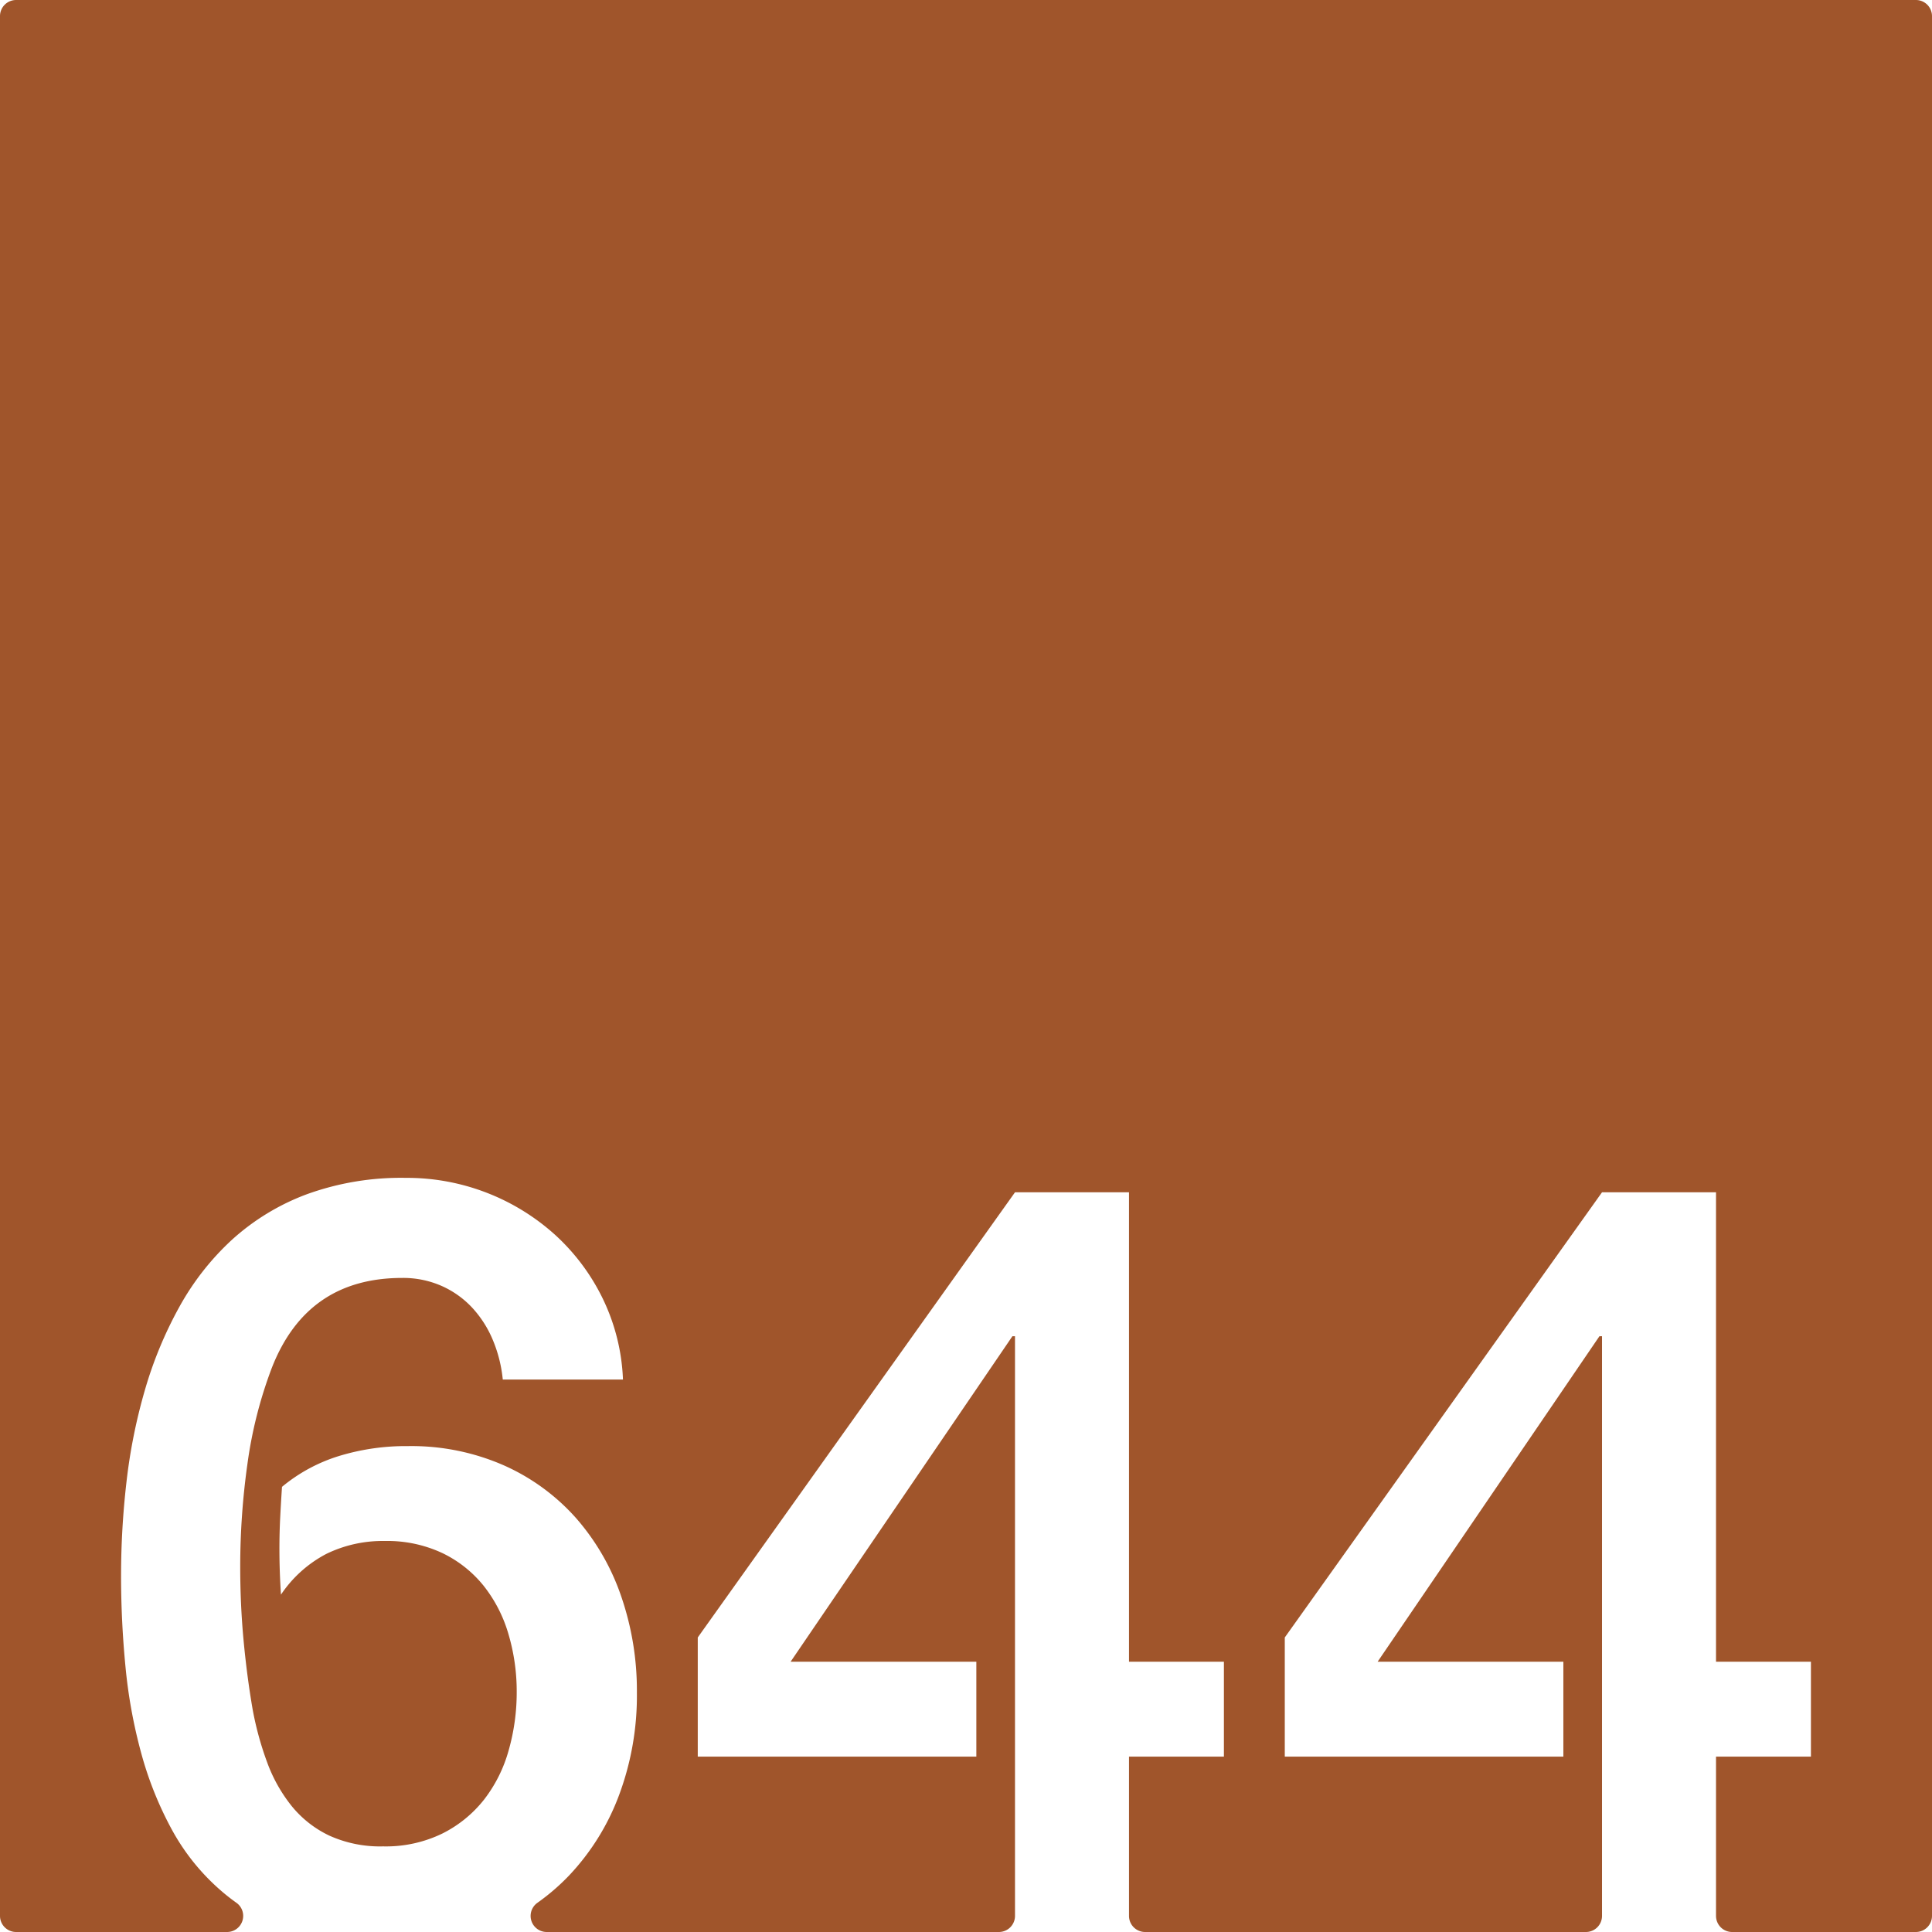 <svg xmlns="http://www.w3.org/2000/svg" width="120mm" height="120mm" viewBox="0 0 340.158 340.158">
  <g id="Zimmernummer">
      <g id="Z-03-644-R">
        <path fill="#A0552B" stroke="none" d="M337.323,0H2.835A2.835,2.835,0,0,0,0,2.835V337.323a2.835,2.835,0,0,0,2.835,2.835H39.992a2.835,2.835,0,0,0,1.6-5.168q-1.365-.972-2.616-2.052a38.68,38.68,0,0,1-8.719-10.807,62.391,62.391,0,0,1-5.4-13.487,90.08,90.08,0,0,1-2.77-15.258q-.773-7.99-.772-15.985a144.178,144.178,0,0,1,.954-16.483A97.333,97.333,0,0,1,25.493,244.8a70.892,70.892,0,0,1,6.04-14.622,46.716,46.716,0,0,1,9.308-11.9,40.753,40.753,0,0,1,13.123-7.992,48.671,48.671,0,0,1,17.484-2.906A38.923,38.923,0,0,1,97.786,217.46a37.119,37.119,0,0,1,8.355,11.216,35.8,35.8,0,0,1,3.542,14.214H88.522a24.051,24.051,0,0,0-1.726-6.9,19.232,19.232,0,0,0-3.632-5.721,16.486,16.486,0,0,0-5.405-3.86A16.764,16.764,0,0,0,70.812,225q-16.8,0-22.978,15.894a76.767,76.767,0,0,0-4.268,16.846,129.72,129.72,0,0,0-1.272,18.119q0,6.63.59,12.942t1.59,12.125a55.923,55.923,0,0,0,2.543,9.308,27.2,27.2,0,0,0,4.315,7.721,19.057,19.057,0,0,0,6.628,5.222,21.673,21.673,0,0,0,9.492,1.907,22.705,22.705,0,0,0,10.444-2.27,21.667,21.667,0,0,0,7.356-6,25.076,25.076,0,0,0,4.314-8.672,37.2,37.2,0,0,0,1.408-10.218,35.5,35.5,0,0,0-1.453-10.218,24.831,24.831,0,0,0-4.359-8.491,21,21,0,0,0-7.266-5.767,22.875,22.875,0,0,0-10.172-2.135,22.647,22.647,0,0,0-10.263,2.271,21.748,21.748,0,0,0-7.992,7.175q-.272-4.088-.272-8.083,0-2.814.136-5.495t.318-5.4a29.121,29.121,0,0,1,9.944-5.4,40.206,40.206,0,0,1,12.216-1.772,40.481,40.481,0,0,1,16.939,3.407,37.19,37.19,0,0,1,12.668,9.263,41.01,41.01,0,0,1,7.947,13.759,51,51,0,0,1,2.77,16.984A50.187,50.187,0,0,1,109,316.045a41.819,41.819,0,0,1-8.808,14.168,38.306,38.306,0,0,1-5.593,4.819,2.83,2.83,0,0,0,1.661,5.126h79.611a2.835,2.835,0,0,0,2.835-2.835V235.261h-.455L139.2,292.568h32.7v16.711H122.852V288.3l55.855-78.378h20.071v82.646h16.711v16.711H198.778v28.044a2.834,2.834,0,0,0,2.834,2.835h77.613a2.835,2.835,0,0,0,2.835-2.835V235.261h-.454l-39.053,57.307h32.7v16.711H226.206V288.3l55.854-78.378h20.071v82.646h16.711v16.711H302.131v28.044a2.835,2.835,0,0,0,2.835,2.835h32.357a2.836,2.836,0,0,0,2.835-2.835V2.835A2.835,2.835,0,0,0,337.323,0Z"/>
      </g>
    </g>
</svg>
